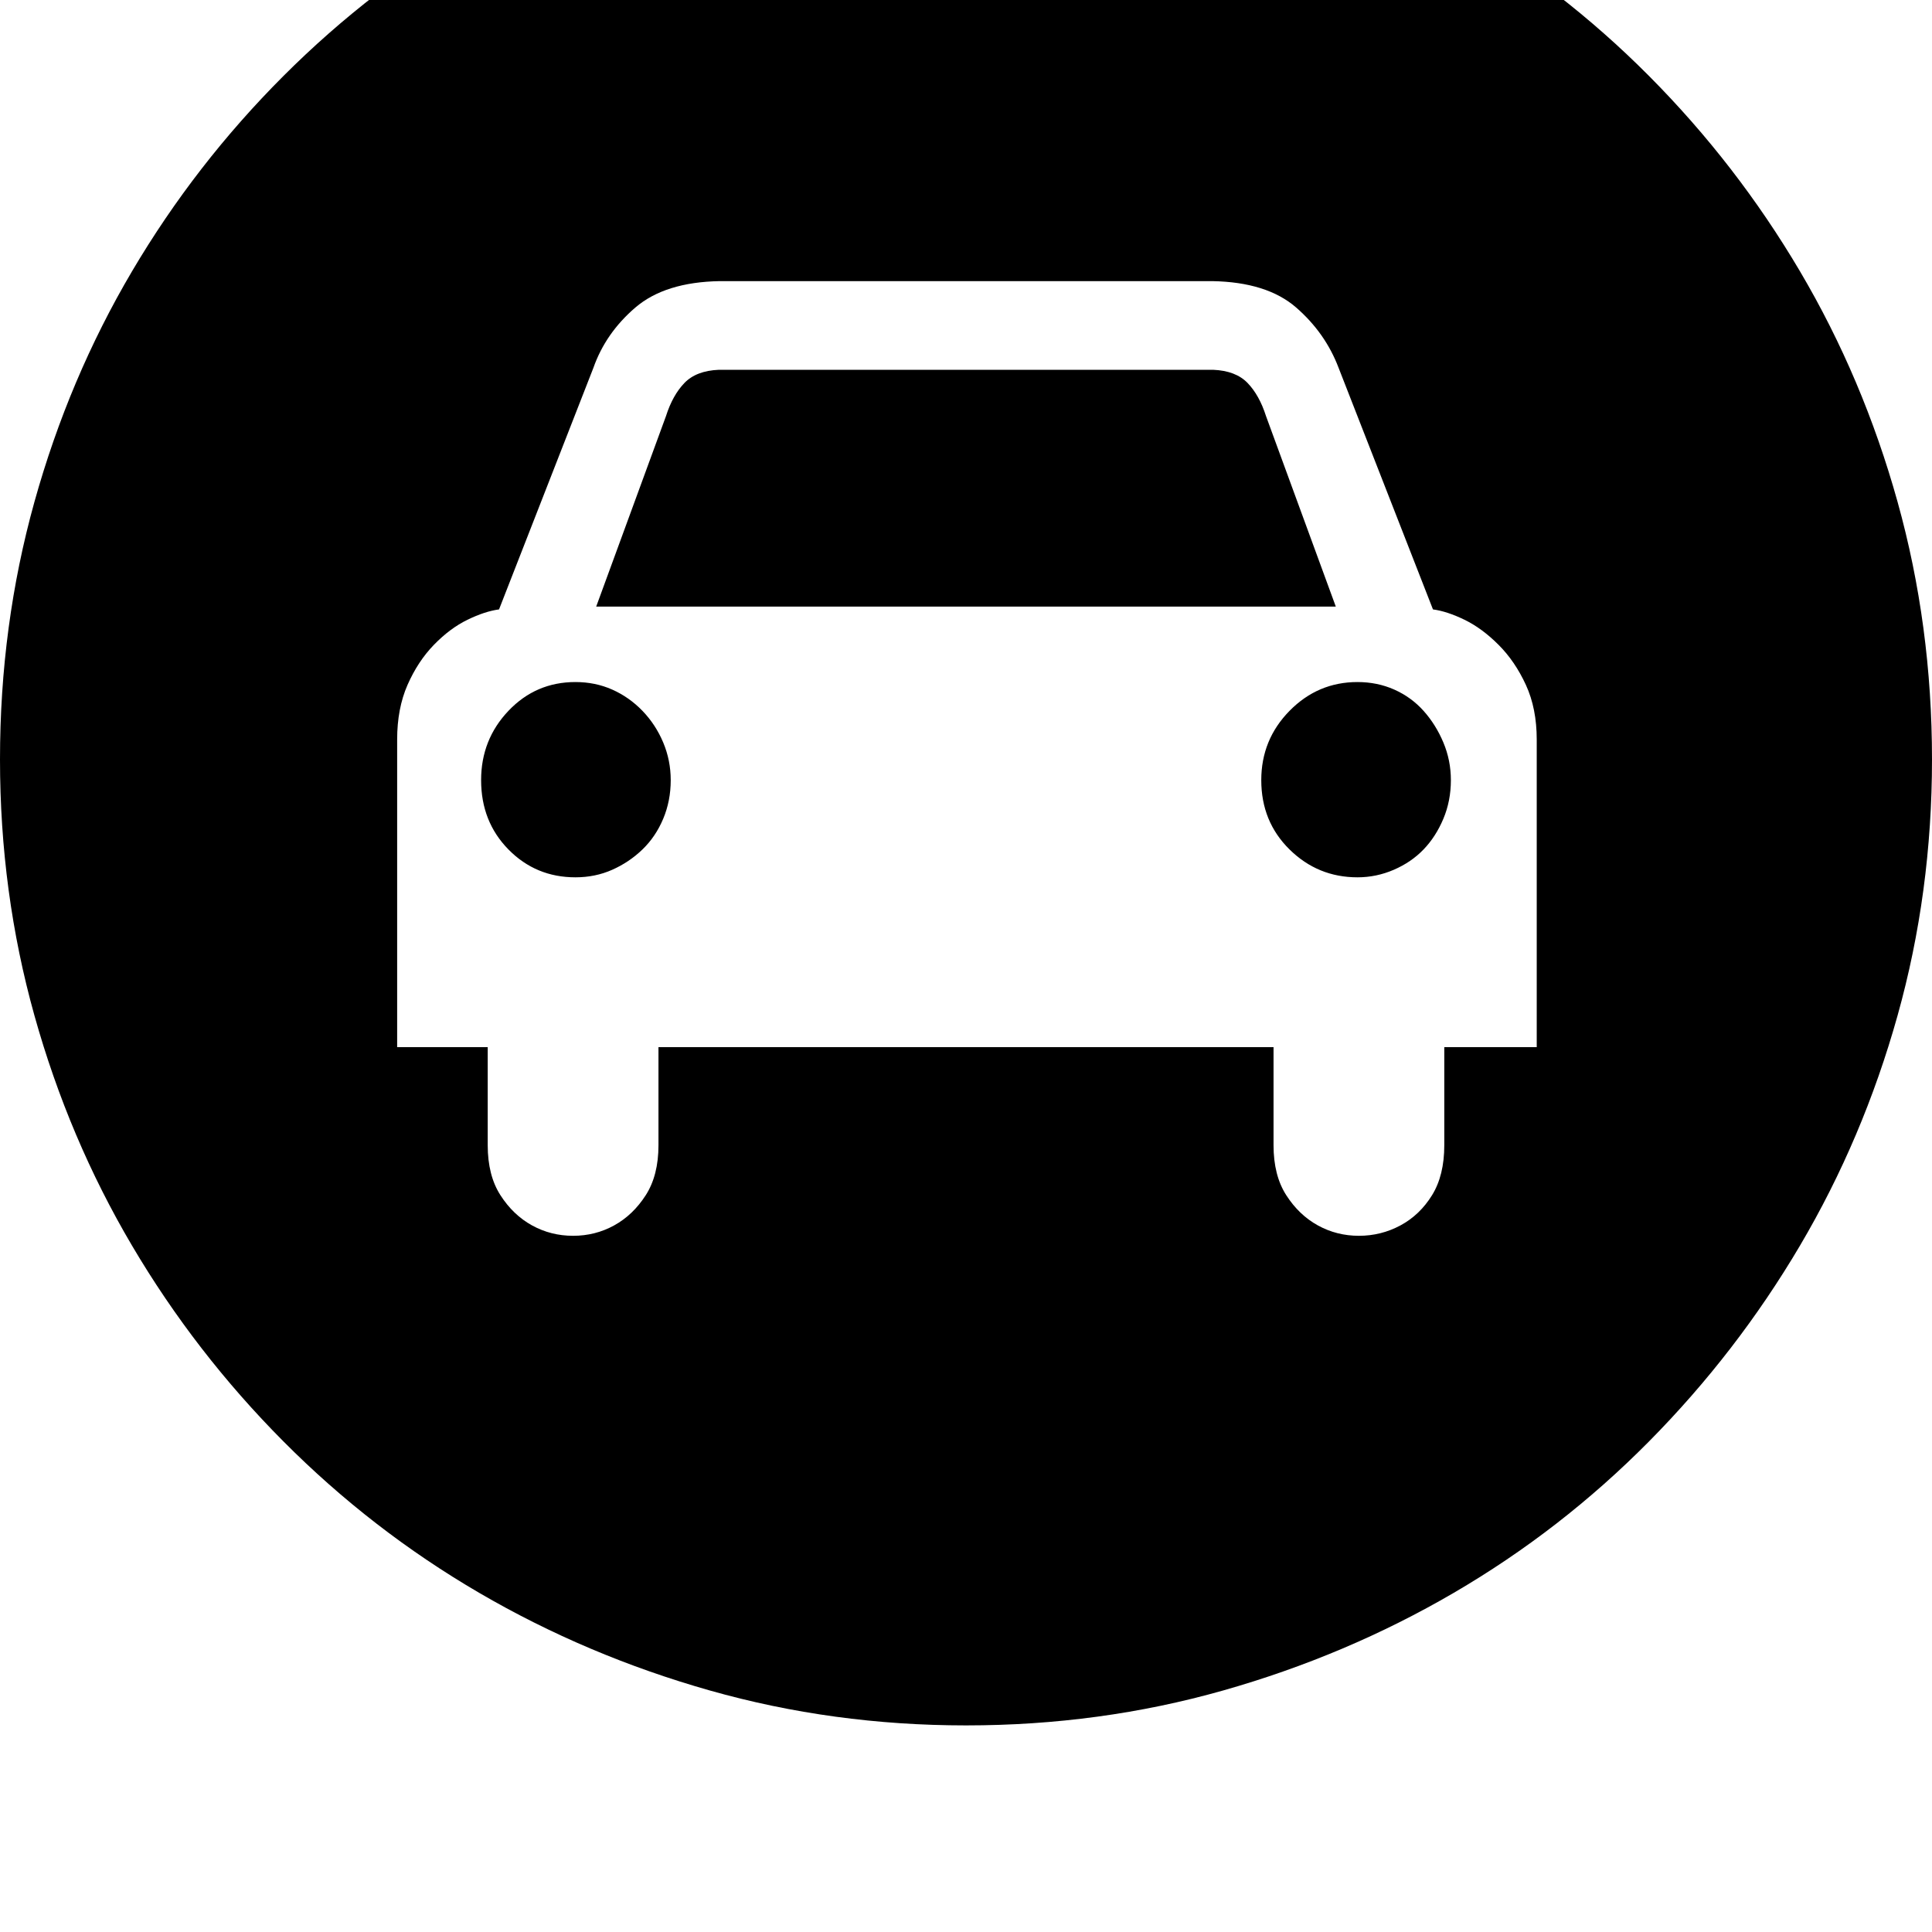 <svg xmlns="http://www.w3.org/2000/svg" viewBox="0 0 2048 2048"><path d="M0 805q0-142 36.5-273T140 287.5t160.5-207T508-79.5t244-103 272-36.5 272.5 36.5 244.5 103 207 160 160 207T2011.5 532t36.5 273q0 141-36.5 271.5t-103.5 244-160 207.5-207 160.5-244.5 103.5-272.5 37q-141 0-271.5-37T508 1688.5 300.5 1528 140 1320.5t-103.5-244T0 805zm421 305h96v104q0 32 13.5 53t33.5 32 43.5 11 43.5-11 33.5-32 13.5-53v-104h652v104q0 32 13.5 53t33.5 32 43.5 11 44-11 33.5-32 13-53v-104h98V784q0-33-11.5-58t-29-42.5-36-26.5-33.5-11l-100-256q-14-37-45-64t-89-28H763q-58 1-89.5 28T629 390L529 646q-15 2-33.5 11T460 683.5 432 726t-11 58v326zm89-283q0-43 29-73.5t71-30.5q21 0 39 8t32 22.5 22 33.5 8 40q0 22-8 41t-22 32.5-32 21.5-39 8q-42 0-71-29.5T510 827zm122-184l74-202q7-22 19.5-35t36.5-14h524q24 1 36.5 14t19.5 35l74 202H632zm705 184q0-43 30-73.5t72-30.5q21 0 39 8t31 22.5 21 33.5 8 40q0 22-8 41t-21 32.5-31.5 21.5-38.5 8q-42 0-72-29.5t-30-73.5z"/></svg>